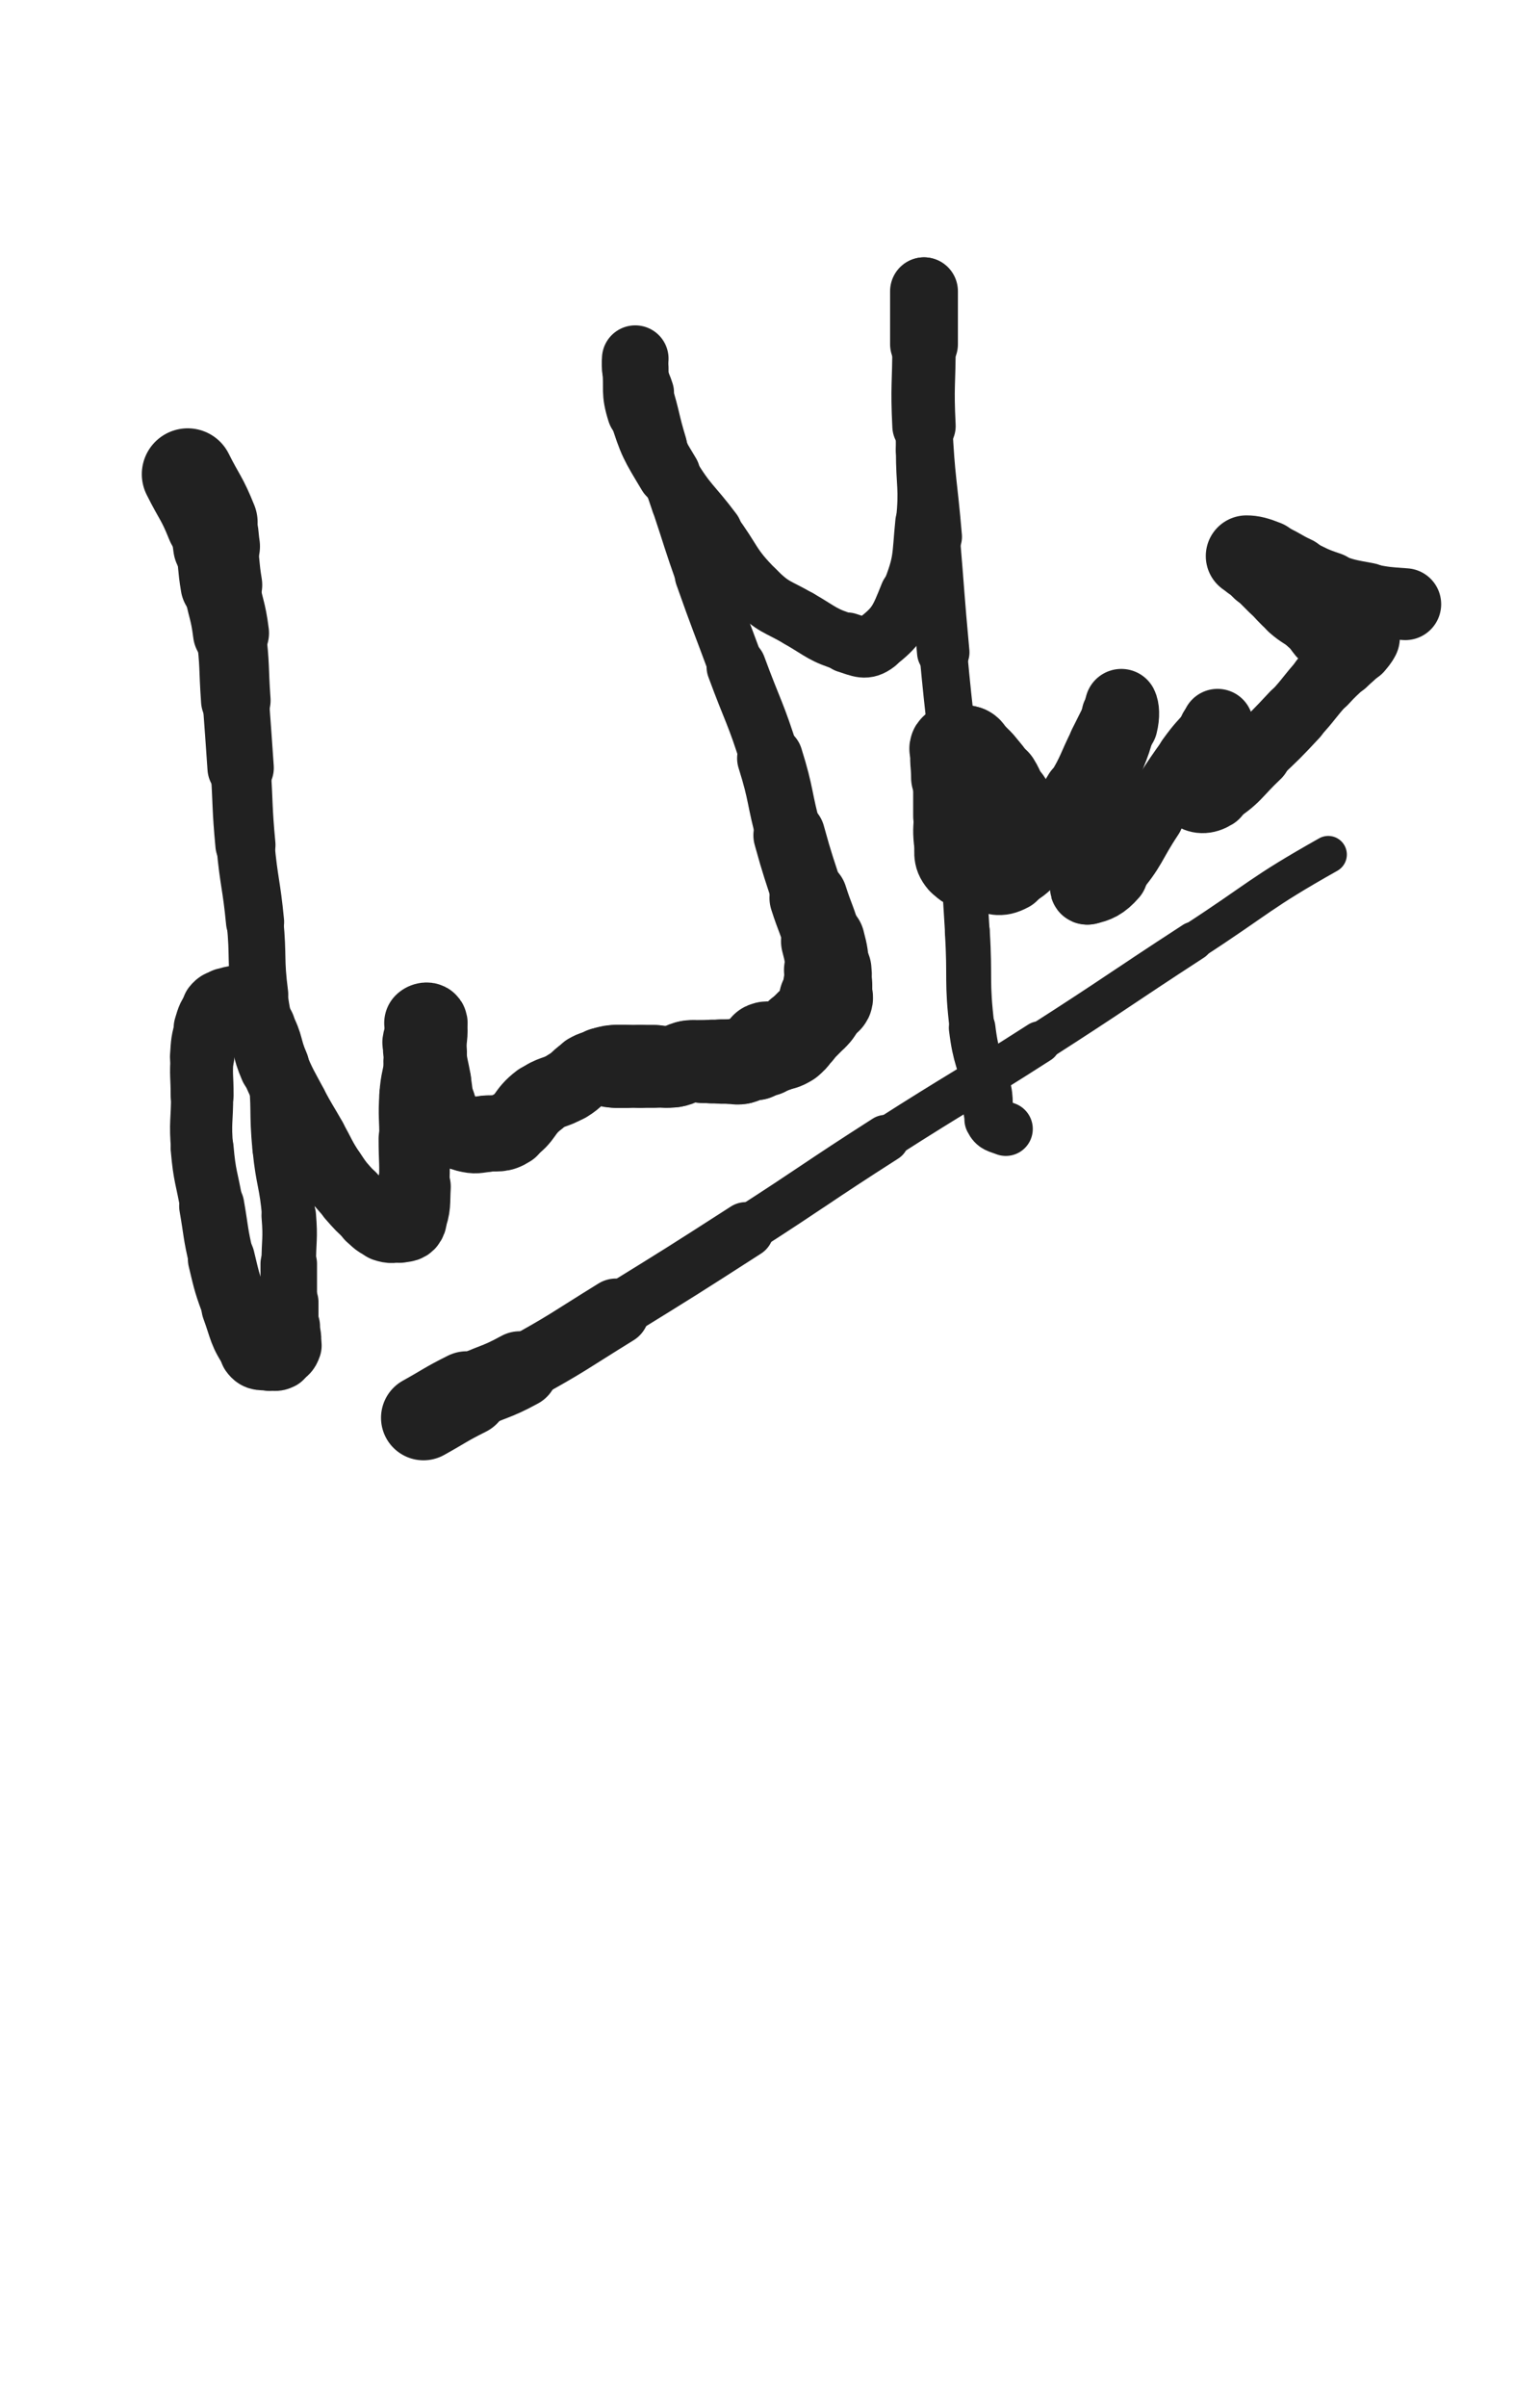 <svg xmlns="http://www.w3.org/2000/svg" xmlns:xlink="http://www.w3.org/1999/xlink" viewBox="0 0 320 500"><path d="M 39.000,98.500 C 41.500,103.500 41.940,103.349 44.000,108.500" stroke-width="19.066" stroke="rgb(33,33,33)" fill="none" stroke-linecap="round"></path><path d="M 44.000,108.500 C 44.940,110.849 44.613,110.982 45.000,113.500" stroke-width="18.040" stroke="rgb(33,33,33)" fill="none" stroke-linecap="round"></path><path d="M 45.000,113.500 C 45.613,117.482 45.338,117.526 46.000,121.500" stroke-width="16.976" stroke="rgb(33,33,33)" fill="none" stroke-linecap="round"></path><path d="M 46.000,121.500 C 46.838,126.526 47.369,126.450 48.000,131.500" stroke-width="15.798" stroke="rgb(33,33,33)" fill="none" stroke-linecap="round"></path><path d="M 48.000,131.500 C 48.869,138.450 48.500,138.500 49.000,145.500" stroke-width="14.455" stroke="rgb(33,33,33)" fill="none" stroke-linecap="round"></path><path d="M 49.000,145.500 C 49.500,152.500 49.533,152.498 50.000,159.500" stroke-width="13.790" stroke="rgb(33,33,33)" fill="none" stroke-linecap="round"></path><path d="M 50.000,159.500 C 50.533,167.498 50.252,167.523 51.000,175.500" stroke-width="12.489" stroke="rgb(33,33,33)" fill="none" stroke-linecap="round"></path><path d="M 51.000,175.500 C 51.752,183.523 52.224,183.479 53.000,191.500" stroke-width="12.080" stroke="rgb(33,33,33)" fill="none" stroke-linecap="round"></path><path d="M 53.000,191.500 C 53.724,198.979 53.040,199.058 54.000,206.500" stroke-width="11.788" stroke="rgb(33,33,33)" fill="none" stroke-linecap="round"></path><path d="M 54.000,206.500 C 55.040,214.558 55.992,214.439 57.000,222.500" stroke-width="11.468" stroke="rgb(33,33,33)" fill="none" stroke-linecap="round"></path><path d="M 57.000,222.500 C 57.992,230.439 57.203,230.530 58.000,238.500" stroke-width="11.087" stroke="rgb(33,33,33)" fill="none" stroke-linecap="round"></path><path d="M 58.000,238.500 C 58.703,245.530 59.414,245.471 60.000,252.500" stroke-width="11.081" stroke="rgb(33,33,33)" fill="none" stroke-linecap="round"></path><path d="M 60.000,252.500 C 60.414,257.471 60.000,257.500 60.000,262.500" stroke-width="11.332" stroke="rgb(33,33,33)" fill="none" stroke-linecap="round"></path><path d="M 60.000,262.500 C 60.000,266.500 60.000,266.500 60.000,270.500" stroke-width="11.748" stroke="rgb(33,33,33)" fill="none" stroke-linecap="round"></path><path d="M 60.000,270.500 C 60.000,273.000 60.000,273.000 60.000,275.500" stroke-width="12.364" stroke="rgb(33,33,33)" fill="none" stroke-linecap="round"></path><path d="M 60.000,275.500 C 60.000,277.500 60.586,277.743 60.000,279.500" stroke-width="13.003" stroke="rgb(33,33,33)" fill="none" stroke-linecap="round"></path><path d="M 60.000,279.500 C 59.586,280.743 59.172,280.914 58.000,281.500" stroke-width="13.671" stroke="rgb(33,33,33)" fill="none" stroke-linecap="round"></path><path d="M 58.000,281.500 C 57.172,281.914 56.969,281.694 56.000,281.500" stroke-width="14.377" stroke="rgb(33,33,33)" fill="none" stroke-linecap="round"></path><path d="M 56.000,281.500 C 54.469,281.194 53.851,281.715 53.000,280.500" stroke-width="14.846" stroke="rgb(33,33,33)" fill="none" stroke-linecap="round"></path><path d="M 53.000,280.500 C 50.351,276.715 50.699,276.112 49.000,271.500" stroke-width="14.318" stroke="rgb(33,33,33)" fill="none" stroke-linecap="round"></path><path d="M 49.000,271.500 C 47.199,266.612 47.207,266.570 46.000,261.500" stroke-width="13.925" stroke="rgb(33,33,33)" fill="none" stroke-linecap="round"></path><path d="M 46.000,261.500 C 44.707,256.070 44.958,256.007 44.000,250.500" stroke-width="13.546" stroke="rgb(33,33,33)" fill="none" stroke-linecap="round"></path><path d="M 44.000,250.500 C 42.958,244.507 42.525,244.539 42.000,238.500" stroke-width="13.081" stroke="rgb(33,33,33)" fill="none" stroke-linecap="round"></path><path d="M 42.000,238.500 C 41.525,233.039 42.000,233.000 42.000,227.500" stroke-width="12.916" stroke="rgb(33,33,33)" fill="none" stroke-linecap="round"></path><path d="M 42.000,227.500 C 42.000,223.500 41.716,223.476 42.000,219.500" stroke-width="13.078" stroke="rgb(33,33,33)" fill="none" stroke-linecap="round"></path><path d="M 42.000,219.500 C 42.216,216.476 42.136,216.381 43.000,213.500" stroke-width="13.369" stroke="rgb(33,33,33)" fill="none" stroke-linecap="round"></path><path d="M 43.000,213.500 C 43.636,211.381 43.667,211.167 45.000,209.500" stroke-width="13.828" stroke="rgb(33,33,33)" fill="none" stroke-linecap="round"></path><path d="M 45.000,209.500 C 45.667,208.667 45.932,208.714 47.000,208.500" stroke-width="14.487" stroke="rgb(33,33,33)" fill="none" stroke-linecap="round"></path><path d="M 47.000,208.500 C 48.432,208.214 48.883,207.702 50.000,208.500" stroke-width="14.961" stroke="rgb(33,33,33)" fill="none" stroke-linecap="round"></path><path d="M 50.000,208.500 C 52.383,210.202 52.501,210.715 54.000,213.500" stroke-width="14.858" stroke="rgb(33,33,33)" fill="none" stroke-linecap="round"></path><path d="M 54.000,213.500 C 56.001,217.215 55.290,217.592 57.000,221.500" stroke-width="14.560" stroke="rgb(33,33,33)" fill="none" stroke-linecap="round"></path><path d="M 57.000,221.500 C 58.790,225.592 58.896,225.556 61.000,229.500" stroke-width="14.216" stroke="rgb(33,33,33)" fill="none" stroke-linecap="round"></path><path d="M 61.000,229.500 C 62.896,233.056 63.000,233.000 65.000,236.500" stroke-width="14.169" stroke="rgb(33,33,33)" fill="none" stroke-linecap="round"></path><path d="M 65.000,236.500 C 67.000,240.000 66.771,240.156 69.000,243.500" stroke-width="14.080" stroke="rgb(33,33,33)" fill="none" stroke-linecap="round"></path><path d="M 69.000,243.500 C 70.771,246.156 70.876,246.111 73.000,248.500" stroke-width="14.103" stroke="rgb(33,33,33)" fill="none" stroke-linecap="round"></path><path d="M 73.000,248.500 C 74.876,250.611 74.862,250.668 77.000,252.500" stroke-width="14.308" stroke="rgb(33,33,33)" fill="none" stroke-linecap="round"></path><path d="M 77.000,252.500 C 78.362,253.668 78.362,253.954 80.000,254.500" stroke-width="14.731" stroke="rgb(33,33,33)" fill="none" stroke-linecap="round"></path><path d="M 80.000,254.500 C 81.362,254.954 81.568,254.786 83.000,254.500" stroke-width="15.143" stroke="rgb(33,33,33)" fill="none" stroke-linecap="round"></path><path d="M 83.000,254.500 C 84.068,254.286 84.640,254.461 85.000,253.500" stroke-width="15.624" stroke="rgb(33,33,33)" fill="none" stroke-linecap="round"></path><path d="M 85.000,253.500 C 86.140,250.461 85.793,250.021 86.000,246.500" stroke-width="15.340" stroke="rgb(33,33,33)" fill="none" stroke-linecap="round"></path><path d="M 86.000,246.500 C 86.293,241.521 86.000,241.500 86.000,236.500" stroke-width="14.663" stroke="rgb(33,33,33)" fill="none" stroke-linecap="round"></path><path d="M 86.000,236.500 C 86.000,232.000 85.720,231.980 86.000,227.500" stroke-width="14.354" stroke="rgb(33,33,33)" fill="none" stroke-linecap="round"></path><path d="M 86.000,227.500 C 86.220,223.980 86.681,224.013 87.000,220.500" stroke-width="14.344" stroke="rgb(33,33,33)" fill="none" stroke-linecap="round"></path><path d="M 87.000,220.500 C 87.181,218.513 86.721,218.455 87.000,216.500" stroke-width="14.680" stroke="rgb(33,33,33)" fill="none" stroke-linecap="round"></path><path d="M 87.000,216.500 C 87.221,214.955 87.620,215.019 88.000,213.500" stroke-width="15.104" stroke="rgb(33,33,33)" fill="none" stroke-linecap="round"></path><path d="M 88.000,213.500 C 88.120,213.019 87.750,212.750 88.000,212.500" stroke-width="15.767" stroke="rgb(33,33,33)" fill="none" stroke-linecap="round"></path><path d="M 88.000,212.500 C 88.250,212.250 88.929,212.071 89.000,212.500" stroke-width="16.331" stroke="rgb(33,33,33)" fill="none" stroke-linecap="round"></path><path d="M 89.000,212.500 C 89.429,215.071 88.752,215.521 89.000,218.500" stroke-width="16.039" stroke="rgb(33,33,33)" fill="none" stroke-linecap="round"></path><path d="M 89.000,218.500 C 89.252,221.521 89.456,221.508 90.000,224.500" stroke-width="15.800" stroke="rgb(33,33,33)" fill="none" stroke-linecap="round"></path><path d="M 90.000,224.500 C 90.456,227.008 90.201,227.103 91.000,229.500" stroke-width="15.709" stroke="rgb(33,33,33)" fill="none" stroke-linecap="round"></path><path d="M 91.000,229.500 C 91.701,231.603 91.500,232.000 93.000,233.500" stroke-width="15.773" stroke="rgb(33,33,33)" fill="none" stroke-linecap="round"></path><path d="M 93.000,233.500 C 94.500,235.000 94.889,234.972 97.000,235.500" stroke-width="15.784" stroke="rgb(33,33,33)" fill="none" stroke-linecap="round"></path><path d="M 97.000,235.500 C 98.889,235.972 99.022,235.720 101.000,235.500" stroke-width="15.902" stroke="rgb(33,33,33)" fill="none" stroke-linecap="round"></path><path d="M 101.000,235.500 C 103.522,235.220 103.936,235.814 106.000,234.500" stroke-width="15.836" stroke="rgb(33,33,33)" fill="none" stroke-linecap="round"></path><path d="M 106.000,234.500 C 109.436,232.314 108.649,231.013 112.000,228.500" stroke-width="15.308" stroke="rgb(33,33,33)" fill="none" stroke-linecap="round"></path><path d="M 112.000,228.500 C 114.649,226.513 115.135,227.219 118.000,225.500" stroke-width="15.088" stroke="rgb(33,33,33)" fill="none" stroke-linecap="round"></path><path d="M 118.000,225.500 C 120.135,224.219 119.856,223.725 122.000,222.500" stroke-width="15.197" stroke="rgb(33,33,33)" fill="none" stroke-linecap="round"></path><path d="M 122.000,222.500 C 123.356,221.725 123.481,221.880 125.000,221.500" stroke-width="15.539" stroke="rgb(33,33,33)" fill="none" stroke-linecap="round"></path><path d="M 125.000,221.500 C 125.481,221.380 125.500,221.500 126.000,221.500" stroke-width="16.135" stroke="rgb(33,33,33)" fill="none" stroke-linecap="round"></path><path d="M 126.000,221.500 C 126.500,221.500 126.500,221.500 127.000,221.500" stroke-width="16.664" stroke="rgb(33,33,33)" fill="none" stroke-linecap="round"></path><path d="M 127.000,221.500 C 127.500,221.500 127.500,221.500 128.000,221.500" stroke-width="17.094" stroke="rgb(33,33,33)" fill="none" stroke-linecap="round"></path><path d="M 128.000,221.500 C 129.000,221.500 129.000,221.500 130.000,221.500" stroke-width="17.289" stroke="rgb(33,33,33)" fill="none" stroke-linecap="round"></path><path d="M 130.000,221.500 C 131.500,221.500 131.500,221.500 133.000,221.500" stroke-width="17.242" stroke="rgb(33,33,33)" fill="none" stroke-linecap="round"></path><path d="M 133.000,221.500 C 134.500,221.500 134.500,221.500 136.000,221.500" stroke-width="17.236" stroke="rgb(33,33,33)" fill="none" stroke-linecap="round"></path><path d="M 136.000,221.500 C 138.000,221.500 138.045,221.779 140.000,221.500" stroke-width="17.018" stroke="rgb(33,33,33)" fill="none" stroke-linecap="round"></path><path d="M 140.000,221.500 C 141.545,221.279 141.460,220.757 143.000,220.500" stroke-width="17.029" stroke="rgb(33,33,33)" fill="none" stroke-linecap="round"></path><path d="M 143.000,220.500 C 144.460,220.257 144.500,220.500 146.000,220.500" stroke-width="17.066" stroke="rgb(33,33,33)" fill="none" stroke-linecap="round"></path><path d="M 146.000,220.500 C 147.000,220.500 147.000,220.500 148.000,220.500" stroke-width="17.266" stroke="rgb(33,33,33)" fill="none" stroke-linecap="round"></path><path d="M 148.000,220.500 C 149.000,220.500 149.000,220.500 150.000,220.500" stroke-width="17.408" stroke="rgb(33,33,33)" fill="none" stroke-linecap="round"></path><path d="M 150.000,220.500 C 151.000,220.500 151.000,220.500 152.000,220.500" stroke-width="17.546" stroke="rgb(33,33,33)" fill="none" stroke-linecap="round"></path><path d="M 152.000,220.500 C 153.000,220.500 153.056,220.736 154.000,220.500" stroke-width="17.657" stroke="rgb(33,33,33)" fill="none" stroke-linecap="round"></path><path d="M 154.000,220.500 C 155.056,220.236 154.964,219.845 156.000,219.500" stroke-width="17.679" stroke="rgb(33,33,33)" fill="none" stroke-linecap="round"></path><path d="M 156.000,219.500 C 156.464,219.345 156.586,219.707 157.000,219.500" stroke-width="17.951" stroke="rgb(33,33,33)" fill="none" stroke-linecap="round"></path><path d="M 157.000,219.500 C 157.586,219.207 157.414,218.793 158.000,218.500" stroke-width="18.078" stroke="rgb(33,33,33)" fill="none" stroke-linecap="round"></path><path d="M 158.000,218.500 C 158.414,218.293 158.750,218.750 159.000,218.500" stroke-width="18.373" stroke="rgb(33,33,33)" fill="none" stroke-linecap="round"></path><path d="M 159.000,218.500 C 159.250,218.250 158.667,217.667 159.000,217.500" stroke-width="18.529" stroke="rgb(33,33,33)" fill="none" stroke-linecap="round"></path><path d="M 159.000,217.500 C 159.667,217.167 160.031,217.694 161.000,217.500" stroke-width="18.766" stroke="rgb(33,33,33)" fill="none" stroke-linecap="round"></path><path d="M 161.000,217.500 C 162.531,217.194 162.680,217.292 164.000,216.500" stroke-width="18.436" stroke="rgb(33,33,33)" fill="none" stroke-linecap="round"></path><path d="M 164.000,216.500 C 165.180,215.792 165.000,215.500 166.000,214.500" stroke-width="18.241" stroke="rgb(33,33,33)" fill="none" stroke-linecap="round"></path><path d="M 166.000,214.500 C 167.000,213.500 167.000,213.500 168.000,212.500" stroke-width="17.944" stroke="rgb(33,33,33)" fill="none" stroke-linecap="round"></path><path d="M 168.000,212.500 C 169.000,211.500 169.162,211.617 170.000,210.500" stroke-width="17.824" stroke="rgb(33,33,33)" fill="none" stroke-linecap="round"></path><path d="M 170.000,210.500 C 170.662,209.617 170.655,209.536 171.000,208.500" stroke-width="17.838" stroke="rgb(33,33,33)" fill="none" stroke-linecap="round"></path><path d="M 171.000,208.500 C 171.155,208.036 170.750,207.750 171.000,207.500" stroke-width="18.070" stroke="rgb(33,33,33)" fill="none" stroke-linecap="round"></path><path d="M 171.000,207.500 C 171.250,207.250 171.750,207.750 172.000,207.500" stroke-width="18.259" stroke="rgb(33,33,33)" fill="none" stroke-linecap="round"></path><path d="M 172.000,207.500 C 172.250,207.250 172.000,207.000 172.000,206.500" stroke-width="18.597" stroke="rgb(33,33,33)" fill="none" stroke-linecap="round"></path><path d="M 172.000,206.500 C 172.000,205.500 172.000,205.500 172.000,204.500" stroke-width="18.499" stroke="rgb(33,33,33)" fill="none" stroke-linecap="round"></path><path d="M 172.000,204.500 C 172.000,203.000 172.165,202.986 172.000,201.500" stroke-width="18.190" stroke="rgb(33,33,33)" fill="none" stroke-linecap="round"></path><path d="M 172.000,201.500 C 171.665,198.486 171.781,198.430 171.000,195.500" stroke-width="17.425" stroke="rgb(33,33,33)" fill="none" stroke-linecap="round"></path><path d="M 171.000,195.500 C 169.781,190.930 169.438,191.020 168.000,186.500" stroke-width="16.222" stroke="rgb(33,33,33)" fill="none" stroke-linecap="round"></path><path d="M 168.000,186.500 C 165.938,180.020 165.808,180.054 164.000,173.500" stroke-width="14.904" stroke="rgb(33,33,33)" fill="none" stroke-linecap="round"></path><path d="M 164.000,173.500 C 161.808,165.554 162.469,165.355 160.000,157.500" stroke-width="13.674" stroke="rgb(33,33,33)" fill="none" stroke-linecap="round"></path><path d="M 160.000,157.500 C 156.969,147.855 156.500,148.000 153.000,138.500" stroke-width="12.364" stroke="rgb(33,33,33)" fill="none" stroke-linecap="round"></path><path d="M 153.000,138.500 C 149.500,129.000 149.369,129.046 146.000,119.500" stroke-width="11.581" stroke="rgb(33,33,33)" fill="none" stroke-linecap="round"></path><path d="M 146.000,119.500 C 143.369,112.046 143.500,112.000 141.000,104.500" stroke-width="11.272" stroke="rgb(33,33,33)" fill="none" stroke-linecap="round"></path><path d="M 141.000,104.500 C 139.000,98.500 138.841,98.548 137.000,92.500" stroke-width="11.338" stroke="rgb(33,33,33)" fill="none" stroke-linecap="round"></path><path d="M 137.000,92.500 C 135.341,87.048 135.698,86.934 134.000,81.500" stroke-width="11.487" stroke="rgb(33,33,33)" fill="none" stroke-linecap="round"></path><path d="M 134.000,81.500 C 133.198,78.934 132.729,79.052 132.000,76.500" stroke-width="12.099" stroke="rgb(33,33,33)" fill="none" stroke-linecap="round"></path><path d="M 132.000,76.500 C 131.729,75.552 132.000,74.500 132.000,74.500" stroke-width="12.948" stroke="rgb(33,33,33)" fill="none" stroke-linecap="round"></path><path d="M 132.000,74.500 C 132.000,74.500 131.910,75.505 132.000,76.500" stroke-width="13.839" stroke="rgb(33,33,33)" fill="none" stroke-linecap="round"></path><path d="M 132.000,76.500 C 132.410,81.005 131.644,81.238 133.000,85.500" stroke-width="13.709" stroke="rgb(33,33,33)" fill="none" stroke-linecap="round"></path><path d="M 133.000,85.500 C 135.144,92.238 135.337,92.395 139.000,98.500" stroke-width="13.063" stroke="rgb(33,33,33)" fill="none" stroke-linecap="round"></path><path d="M 139.000,98.500 C 142.837,104.895 143.500,104.500 148.000,110.500" stroke-width="12.526" stroke="rgb(33,33,33)" fill="none" stroke-linecap="round"></path><path d="M 148.000,110.500 C 152.500,116.500 151.771,117.271 157.000,122.500" stroke-width="12.048" stroke="rgb(33,33,33)" fill="none" stroke-linecap="round"></path><path d="M 157.000,122.500 C 160.771,126.271 161.329,125.795 166.000,128.500" stroke-width="12.055" stroke="rgb(33,33,33)" fill="none" stroke-linecap="round"></path><path d="M 166.000,128.500 C 170.829,131.295 170.794,131.873 176.000,133.500" stroke-width="12.087" stroke="rgb(33,33,33)" fill="none" stroke-linecap="round"></path><path d="M 176.000,133.500 C 178.794,134.373 179.858,135.148 182.000,133.500" stroke-width="12.571" stroke="rgb(33,33,33)" fill="none" stroke-linecap="round"></path><path d="M 182.000,133.500 C 186.358,130.148 186.781,129.048 189.000,123.500" stroke-width="12.406" stroke="rgb(33,33,33)" fill="none" stroke-linecap="round"></path><path d="M 189.000,123.500 C 191.781,116.548 191.243,116.074 192.000,108.500" stroke-width="11.932" stroke="rgb(33,33,33)" fill="none" stroke-linecap="round"></path><path d="M 192.000,108.500 C 192.743,101.074 192.000,101.000 192.000,93.500" stroke-width="11.677" stroke="rgb(33,33,33)" fill="none" stroke-linecap="round"></path><path d="M 192.000,93.500 C 192.000,87.500 192.000,87.500 192.000,81.500" stroke-width="11.715" stroke="rgb(33,33,33)" fill="none" stroke-linecap="round"></path><path d="M 192.000,81.500 C 192.000,77.000 192.000,77.000 192.000,72.500" stroke-width="11.945" stroke="rgb(33,33,33)" fill="none" stroke-linecap="round"></path><path d="M 192.000,72.500 C 192.000,69.500 192.000,69.500 192.000,66.500" stroke-width="12.448" stroke="rgb(33,33,33)" fill="none" stroke-linecap="round"></path><path d="M 192.000,66.500 C 192.000,64.000 192.000,64.000 192.000,61.500" stroke-width="12.978" stroke="rgb(33,33,33)" fill="none" stroke-linecap="round"></path><path d="M 192.000,61.500 C 192.000,61.000 192.000,60.083 192.000,60.500" stroke-width="13.870" stroke="rgb(33,33,33)" fill="none" stroke-linecap="round"></path><path d="M 192.000,60.500 C 192.000,65.083 192.000,66.000 192.000,71.500" stroke-width="14.094" stroke="rgb(33,33,33)" fill="none" stroke-linecap="round"></path><path d="M 192.000,71.500 C 192.000,80.000 191.576,80.018 192.000,88.500" stroke-width="13.164" stroke="rgb(33,33,33)" fill="none" stroke-linecap="round"></path><path d="M 192.000,88.500 C 192.576,100.018 193.021,99.998 194.000,111.500" stroke-width="11.779" stroke="rgb(33,33,33)" fill="none" stroke-linecap="round"></path><path d="M 194.000,111.500 C 195.021,123.498 194.890,123.510 196.000,135.500" stroke-width="10.895" stroke="rgb(33,33,33)" fill="none" stroke-linecap="round"></path><path d="M 196.000,135.500 C 197.390,150.510 197.705,150.482 199.000,165.500" stroke-width="9.918" stroke="rgb(33,33,33)" fill="none" stroke-linecap="round"></path><path d="M 199.000,165.500 C 200.205,179.482 200.125,179.492 201.000,193.500" stroke-width="9.271" stroke="rgb(33,33,33)" fill="none" stroke-linecap="round"></path><path d="M 201.000,193.500 C 201.625,203.492 200.800,203.598 202.000,213.500" stroke-width="9.332" stroke="rgb(33,33,33)" fill="none" stroke-linecap="round"></path><path d="M 202.000,213.500 C 202.800,220.098 203.626,219.975 205.000,226.500" stroke-width="9.676" stroke="rgb(33,33,33)" fill="none" stroke-linecap="round"></path><path d="M 205.000,226.500 C 205.626,229.475 204.744,229.989 206.000,232.500" stroke-width="10.356" stroke="rgb(33,33,33)" fill="none" stroke-linecap="round"></path><path d="M 206.000,232.500 C 206.744,233.989 207.392,233.857 209.000,234.500" stroke-width="11.208" stroke="rgb(33,33,33)" fill="none" stroke-linecap="round"></path><path d="M 214.000,173.500 C 211.500,170.000 211.303,170.119 209.000,166.500" stroke-width="19.037" stroke="rgb(33,33,33)" fill="none" stroke-linecap="round"></path><path d="M 209.000,166.500 C 207.803,164.619 208.180,164.389 207.000,162.500" stroke-width="18.349" stroke="rgb(33,33,33)" fill="none" stroke-linecap="round"></path><path d="M 207.000,162.500 C 205.680,160.389 205.597,160.416 204.000,158.500" stroke-width="17.680" stroke="rgb(33,33,33)" fill="none" stroke-linecap="round"></path><path d="M 204.000,158.500 C 203.097,157.416 203.000,157.500 202.000,156.500" stroke-width="17.644" stroke="rgb(33,33,33)" fill="none" stroke-linecap="round"></path><path d="M 202.000,156.500 C 201.500,156.000 201.621,155.707 201.000,155.500" stroke-width="17.828" stroke="rgb(33,33,33)" fill="none" stroke-linecap="round"></path><path d="M 201.000,155.500 C 200.121,155.207 200.000,155.500 199.000,155.500" stroke-width="17.862" stroke="rgb(33,33,33)" fill="none" stroke-linecap="round"></path><path d="M 199.000,155.500 C 198.500,155.500 198.071,155.071 198.000,155.500" stroke-width="18.089" stroke="rgb(33,33,33)" fill="none" stroke-linecap="round"></path><path d="M 198.000,155.500 C 197.571,158.071 198.000,158.500 198.000,161.500" stroke-width="17.365" stroke="rgb(33,33,33)" fill="none" stroke-linecap="round"></path><path d="M 198.000,161.500 C 198.000,165.500 198.000,165.500 198.000,169.500" stroke-width="16.503" stroke="rgb(33,33,33)" fill="none" stroke-linecap="round"></path><path d="M 198.000,169.500 C 198.000,172.000 197.752,172.025 198.000,174.500" stroke-width="16.276" stroke="rgb(33,33,33)" fill="none" stroke-linecap="round"></path><path d="M 198.000,174.500 C 198.252,177.025 197.541,177.798 199.000,179.500" stroke-width="16.132" stroke="rgb(33,33,33)" fill="none" stroke-linecap="round"></path><path d="M 199.000,179.500 C 200.541,181.298 201.399,181.027 204.000,181.500" stroke-width="15.975" stroke="rgb(33,33,33)" fill="none" stroke-linecap="round"></path><path d="M 204.000,181.500 C 206.899,182.027 207.547,182.821 210.000,181.500" stroke-width="15.709" stroke="rgb(33,33,33)" fill="none" stroke-linecap="round"></path><path d="M 210.000,181.500 C 214.047,179.321 213.865,178.306 217.000,174.500" stroke-width="15.025" stroke="rgb(33,33,33)" fill="none" stroke-linecap="round"></path><path d="M 217.000,174.500 C 220.865,169.806 220.868,169.719 224.000,164.500" stroke-width="14.243" stroke="rgb(33,33,33)" fill="none" stroke-linecap="round"></path><path d="M 224.000,164.500 C 226.868,159.719 226.500,159.500 229.000,154.500" stroke-width="13.785" stroke="rgb(33,33,33)" fill="none" stroke-linecap="round"></path><path d="M 229.000,154.500 C 230.500,151.500 230.500,151.500 232.000,148.500" stroke-width="13.879" stroke="rgb(33,33,33)" fill="none" stroke-linecap="round"></path><path d="M 232.000,148.500 C 232.500,147.500 232.821,146.141 233.000,146.500" stroke-width="14.532" stroke="rgb(33,33,33)" fill="none" stroke-linecap="round"></path><path d="M 233.000,146.500 C 233.321,147.141 233.481,148.578 233.000,150.500" stroke-width="15.114" stroke="rgb(33,33,33)" fill="none" stroke-linecap="round"></path><path d="M 233.000,150.500 C 231.481,156.578 230.661,156.410 229.000,162.500" stroke-width="14.337" stroke="rgb(33,33,33)" fill="none" stroke-linecap="round"></path><path d="M 229.000,162.500 C 227.661,167.410 227.886,167.480 227.000,172.500" stroke-width="13.967" stroke="rgb(33,33,33)" fill="none" stroke-linecap="round"></path><path d="M 227.000,172.500 C 226.386,175.980 226.351,175.989 226.000,179.500" stroke-width="13.982" stroke="rgb(33,33,33)" fill="none" stroke-linecap="round"></path><path d="M 226.000,179.500 C 225.851,180.989 226.000,181.000 226.000,182.500" stroke-width="14.527" stroke="rgb(33,33,33)" fill="none" stroke-linecap="round"></path><path d="M 226.000,182.500 C 226.000,183.500 225.362,184.628 226.000,184.500" stroke-width="15.127" stroke="rgb(33,33,33)" fill="none" stroke-linecap="round"></path><path d="M 226.000,184.500 C 227.862,184.128 229.129,183.659 231.000,181.500" stroke-width="15.069" stroke="rgb(33,33,33)" fill="none" stroke-linecap="round"></path><path d="M 231.000,181.500 C 235.629,176.159 235.000,175.500 239.000,169.500" stroke-width="14.016" stroke="rgb(33,33,33)" fill="none" stroke-linecap="round"></path><path d="M 239.000,169.500 C 243.000,163.500 242.783,163.338 247.000,157.500" stroke-width="13.183" stroke="rgb(33,33,33)" fill="none" stroke-linecap="round"></path><path d="M 247.000,157.500 C 249.283,154.338 249.460,154.463 252.000,151.500" stroke-width="13.316" stroke="rgb(33,33,33)" fill="none" stroke-linecap="round"></path><path d="M 252.000,151.500 C 252.460,150.963 253.000,150.191 253.000,150.500" stroke-width="14.129" stroke="rgb(33,33,33)" fill="none" stroke-linecap="round"></path><path d="M 253.000,150.500 C 253.000,151.191 252.621,152.050 252.000,153.500" stroke-width="14.827" stroke="rgb(33,33,33)" fill="none" stroke-linecap="round"></path><path d="M 252.000,153.500 C 251.121,155.550 251.000,155.500 250.000,157.500" stroke-width="15.086" stroke="rgb(33,33,33)" fill="none" stroke-linecap="round"></path><path d="M 250.000,157.500 C 249.000,159.500 248.599,159.405 248.000,161.500" stroke-width="15.229" stroke="rgb(33,33,33)" fill="none" stroke-linecap="round"></path><path d="M 248.000,161.500 C 247.599,162.905 247.143,163.857 248.000,164.500" stroke-width="15.562" stroke="rgb(33,33,33)" fill="none" stroke-linecap="round"></path><path d="M 248.000,164.500 C 249.143,165.357 250.379,165.497 252.000,164.500" stroke-width="15.721" stroke="rgb(33,33,33)" fill="none" stroke-linecap="round"></path><path d="M 252.000,164.500 C 256.879,161.497 256.618,160.625 261.000,156.500" stroke-width="14.758" stroke="rgb(33,33,33)" fill="none" stroke-linecap="round"></path><path d="M 261.000,156.500 C 265.118,152.625 265.143,152.632 269.000,148.500" stroke-width="14.071" stroke="rgb(33,33,33)" fill="none" stroke-linecap="round"></path><path d="M 269.000,148.500 C 272.143,145.132 271.901,144.909 275.000,141.500" stroke-width="13.872" stroke="rgb(33,33,33)" fill="none" stroke-linecap="round"></path><path d="M 275.000,141.500 C 276.901,139.409 277.000,139.500 279.000,137.500" stroke-width="14.118" stroke="rgb(33,33,33)" fill="none" stroke-linecap="round"></path><path d="M 279.000,137.500 C 280.500,136.000 280.690,136.137 282.000,134.500" stroke-width="14.459" stroke="rgb(33,33,33)" fill="none" stroke-linecap="round"></path><path d="M 282.000,134.500 C 282.690,133.637 283.427,132.927 283.000,132.500" stroke-width="15.036" stroke="rgb(33,33,33)" fill="none" stroke-linecap="round"></path><path d="M 283.000,132.500 C 282.427,131.927 281.500,132.500 280.000,132.500" stroke-width="15.742" stroke="rgb(33,33,33)" fill="none" stroke-linecap="round"></path><path d="M 280.000,132.500 C 278.500,132.500 278.213,133.193 277.000,132.500" stroke-width="16.016" stroke="rgb(33,33,33)" fill="none" stroke-linecap="round"></path><path d="M 277.000,132.500 C 274.713,131.193 275.123,130.358 273.000,128.500" stroke-width="15.793" stroke="rgb(33,33,33)" fill="none" stroke-linecap="round"></path><path d="M 273.000,128.500 C 271.123,126.858 270.877,127.142 269.000,125.500" stroke-width="15.764" stroke="rgb(33,33,33)" fill="none" stroke-linecap="round"></path><path d="M 269.000,125.500 C 266.877,123.642 267.000,123.500 265.000,121.500" stroke-width="15.596" stroke="rgb(33,33,33)" fill="none" stroke-linecap="round"></path><path d="M 265.000,121.500 C 263.500,120.000 263.500,120.000 262.000,118.500" stroke-width="15.715" stroke="rgb(33,33,33)" fill="none" stroke-linecap="round"></path><path d="M 262.000,118.500 C 261.000,117.500 261.000,117.500 260.000,116.500" stroke-width="16.042" stroke="rgb(33,33,33)" fill="none" stroke-linecap="round"></path><path d="M 260.000,116.500 C 259.500,116.000 258.617,115.500 259.000,115.500" stroke-width="16.496" stroke="rgb(33,33,33)" fill="none" stroke-linecap="round"></path><path d="M 259.000,115.500 C 260.117,115.500 261.097,115.739 263.000,116.500" stroke-width="16.891" stroke="rgb(33,33,33)" fill="none" stroke-linecap="round"></path><path d="M 263.000,116.500 C 266.097,117.739 265.956,118.095 269.000,119.500" stroke-width="16.357" stroke="rgb(33,33,33)" fill="none" stroke-linecap="round"></path><path d="M 269.000,119.500 C 272.456,121.095 272.399,121.300 276.000,122.500" stroke-width="15.820" stroke="rgb(33,33,33)" fill="none" stroke-linecap="round"></path><path d="M 276.000,122.500 C 279.899,123.800 279.955,123.742 284.000,124.500" stroke-width="15.259" stroke="rgb(33,33,33)" fill="none" stroke-linecap="round"></path><path d="M 284.000,124.500 C 287.955,125.242 287.987,125.213 292.000,125.500" stroke-width="14.928" stroke="rgb(33,33,33)" fill="none" stroke-linecap="round"></path><path d="M 88.000,294.500 C 92.500,292.000 92.399,291.800 97.000,289.500" stroke-width="17.654" stroke="rgb(33,33,33)" fill="none" stroke-linecap="round"></path><path d="M 97.000,289.500 C 102.399,286.800 102.710,287.401 108.000,284.500" stroke-width="15.961" stroke="rgb(33,33,33)" fill="none" stroke-linecap="round"></path><path d="M 108.000,284.500 C 118.210,278.901 118.076,278.623 128.000,272.500" stroke-width="13.865" stroke="rgb(33,33,33)" fill="none" stroke-linecap="round"></path><path d="M 128.000,272.500 C 141.576,264.123 141.581,264.126 155.000,255.500" stroke-width="11.613" stroke="rgb(33,33,33)" fill="none" stroke-linecap="round"></path><path d="M 155.000,255.500 C 169.581,246.126 169.396,245.837 184.000,236.500" stroke-width="9.843" stroke="rgb(33,33,33)" fill="none" stroke-linecap="round"></path><path d="M 184.000,236.500 C 199.896,226.337 200.114,226.677 216.000,216.500" stroke-width="8.738" stroke="rgb(33,33,33)" fill="none" stroke-linecap="round"></path><path d="M 216.000,216.500 C 232.114,206.177 231.954,205.930 248.000,195.500" stroke-width="8.086" stroke="rgb(33,33,33)" fill="none" stroke-linecap="round"></path><path d="M 248.000,195.500 C 261.954,186.430 261.528,185.657 276.000,177.500" stroke-width="7.730" stroke="rgb(33,33,33)" fill="none" stroke-linecap="round"></path></svg>
